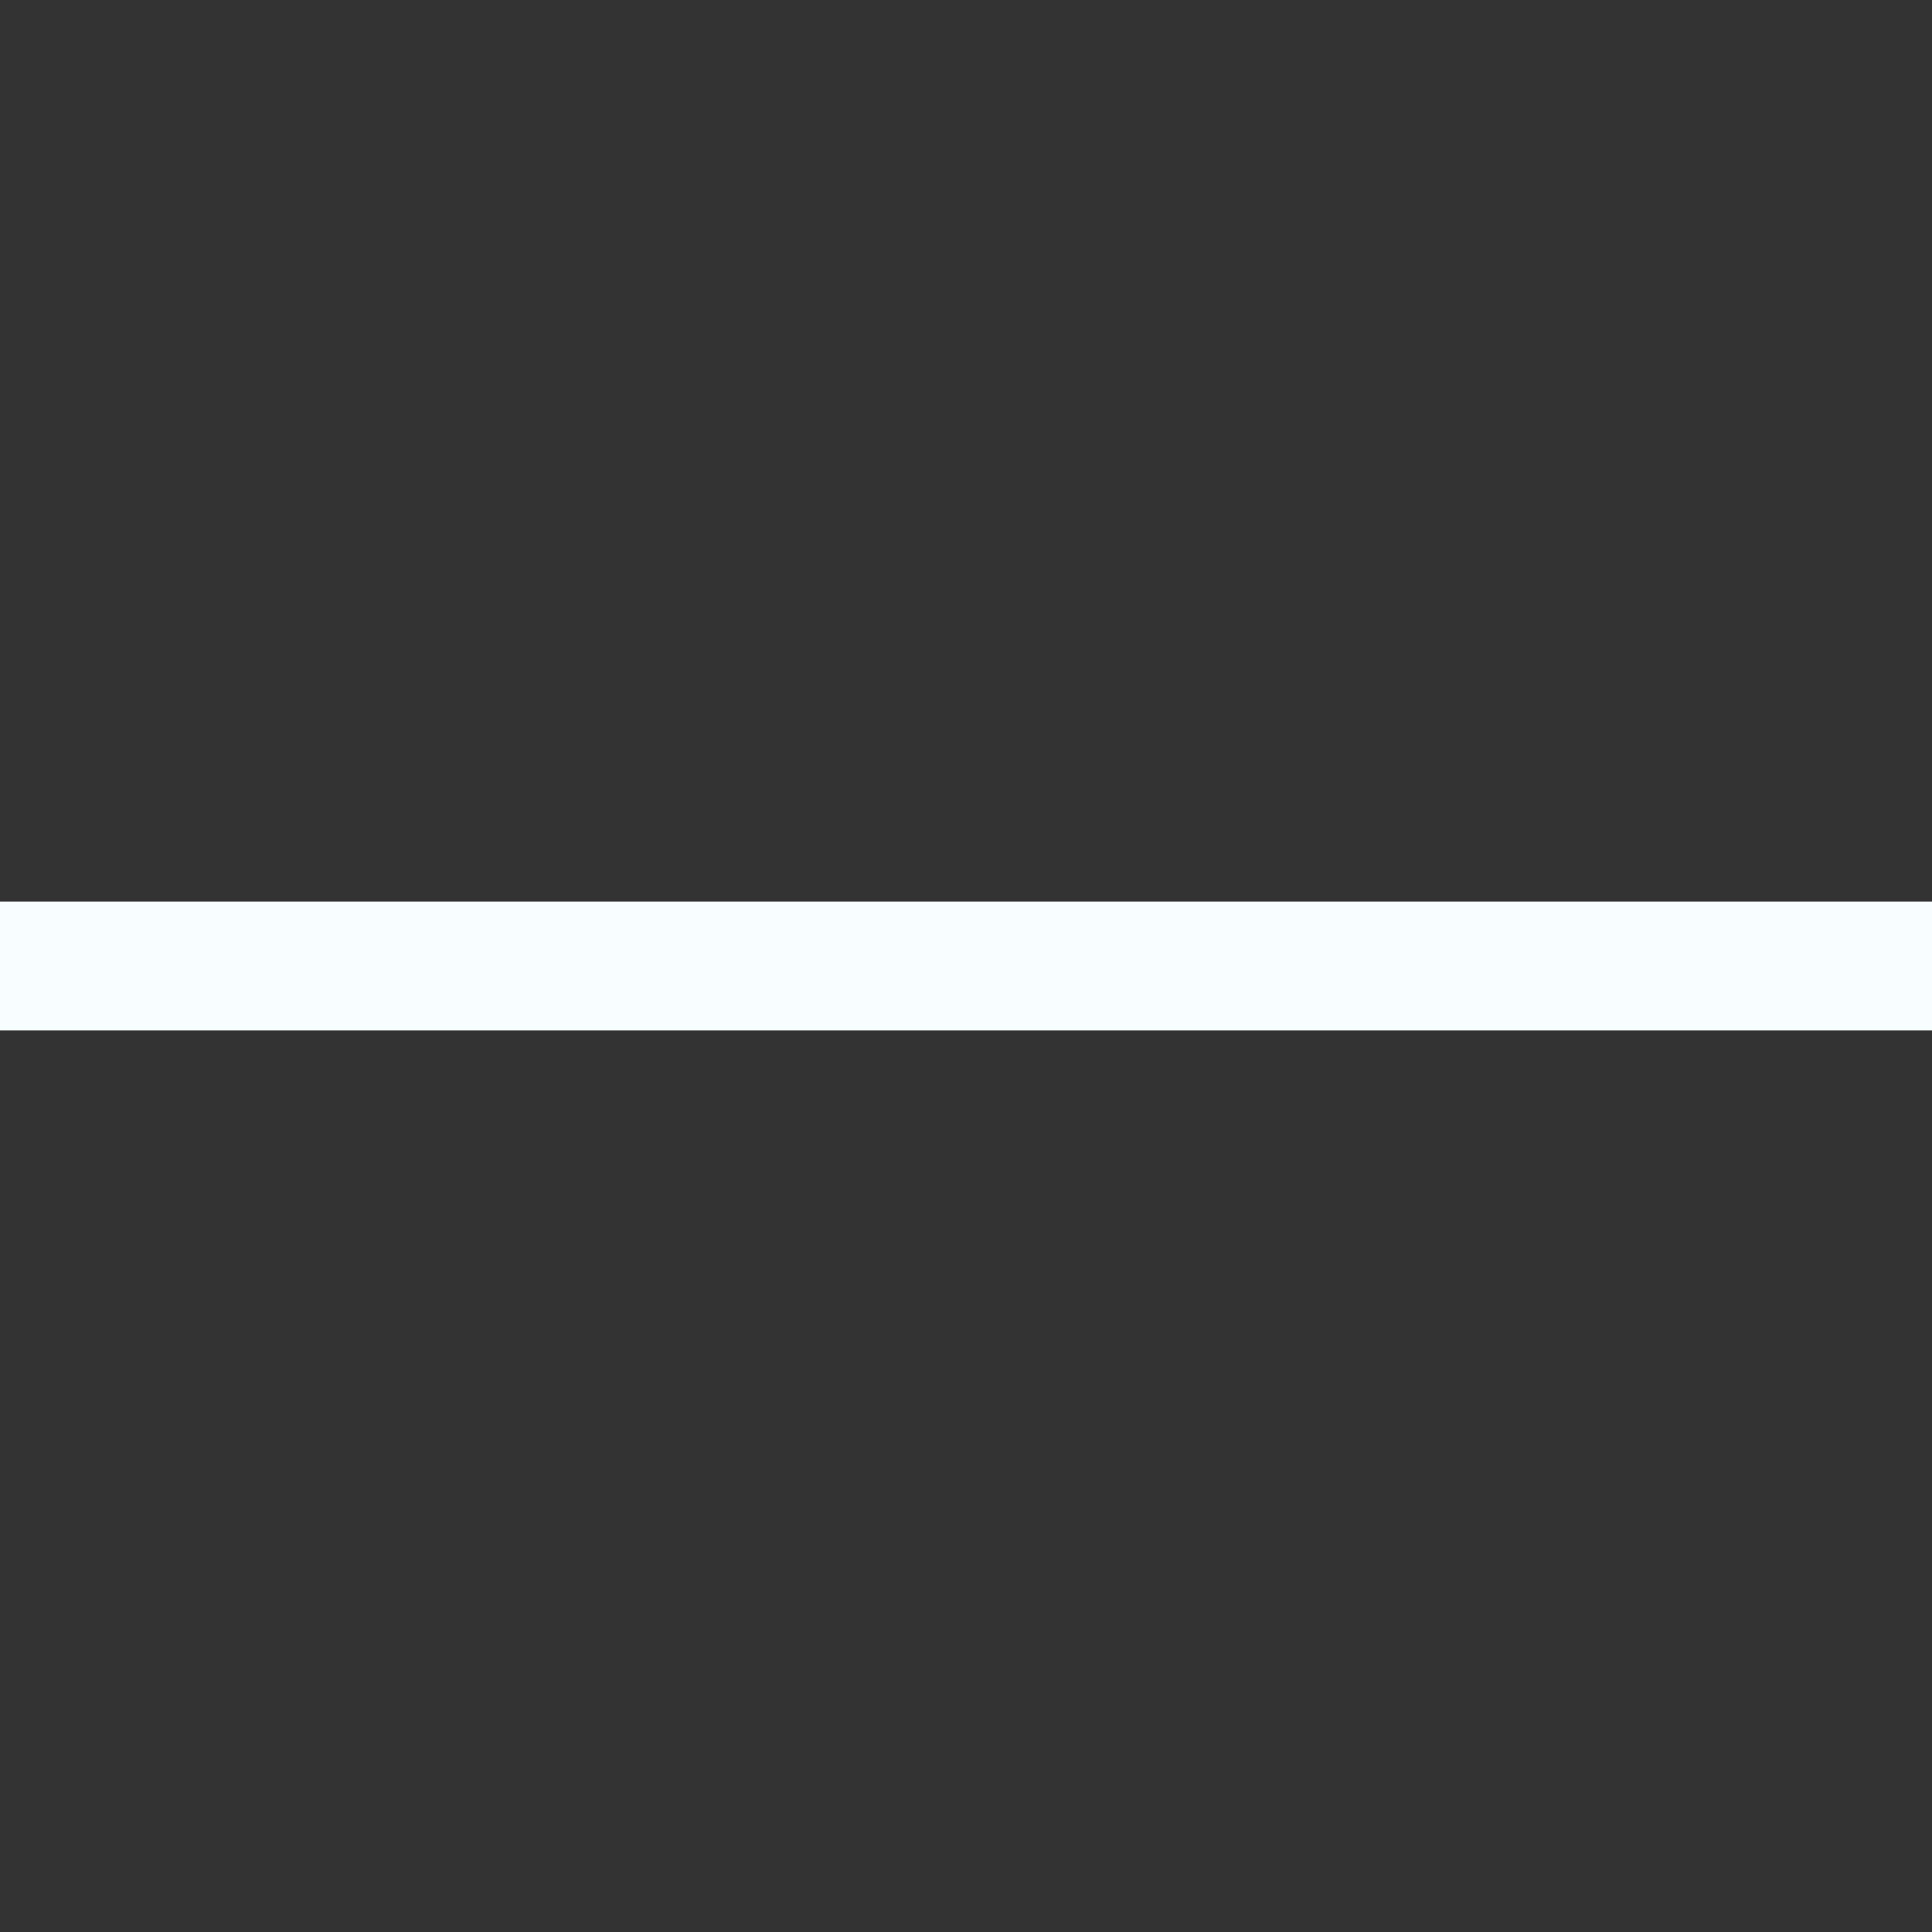 <svg width="15" height="15" viewBox="0 0 15 15" fill="#F8FDFF" xmlns="http://www.w3.org/2000/svg">
<rect x="0" y="0" width="15" height="15" fill="#333333" stroke="none"/>
<path d="M0 7H15V8H0V7Z"/>
</svg>
